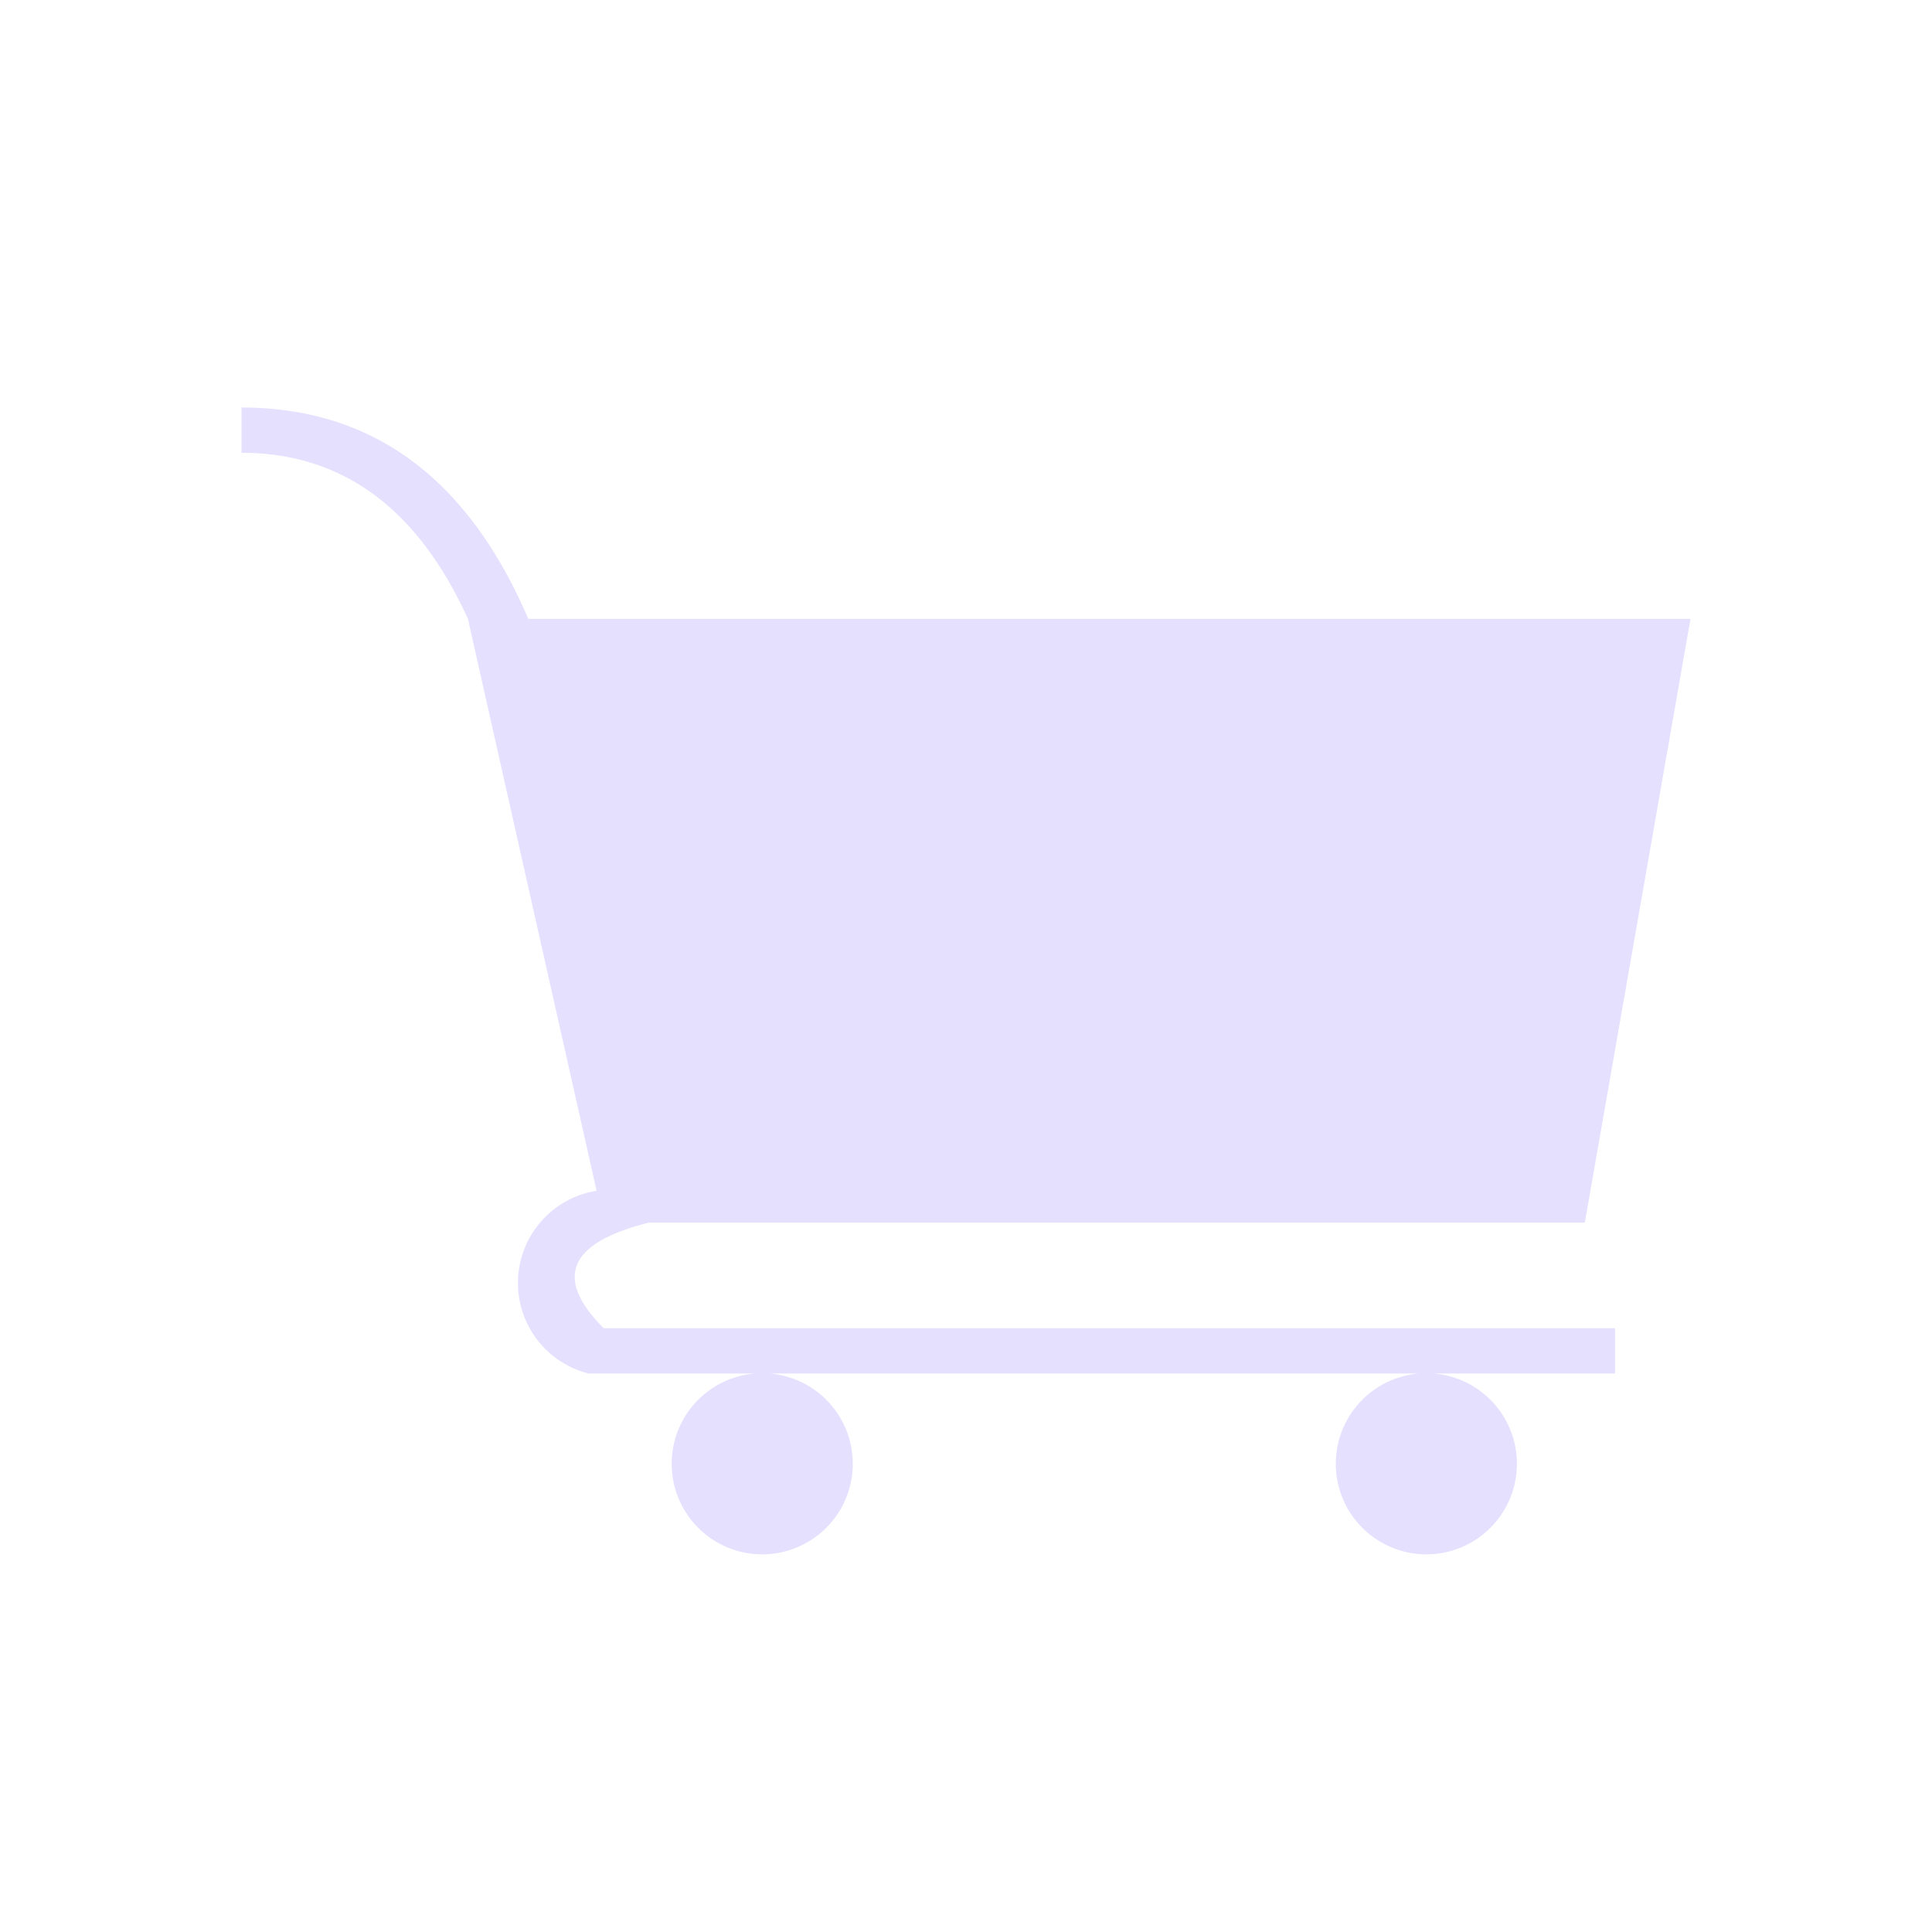 <svg xmlns="http://www.w3.org/2000/svg" viewBox="0 0 128 128" stroke-linecap="round" stroke-linejoin="round" stroke="none" fill="#E6E0FF"><path d="M43 81q-8 2-3 7h67v3H95a6 6 90 11-1 0H51a6 6 90 11-1 0H39a1 1 90 013-12ZM35 41h77l-7 40H40L31 41ZQ29 27 16 27v3q10 0 15 11" /></svg>
